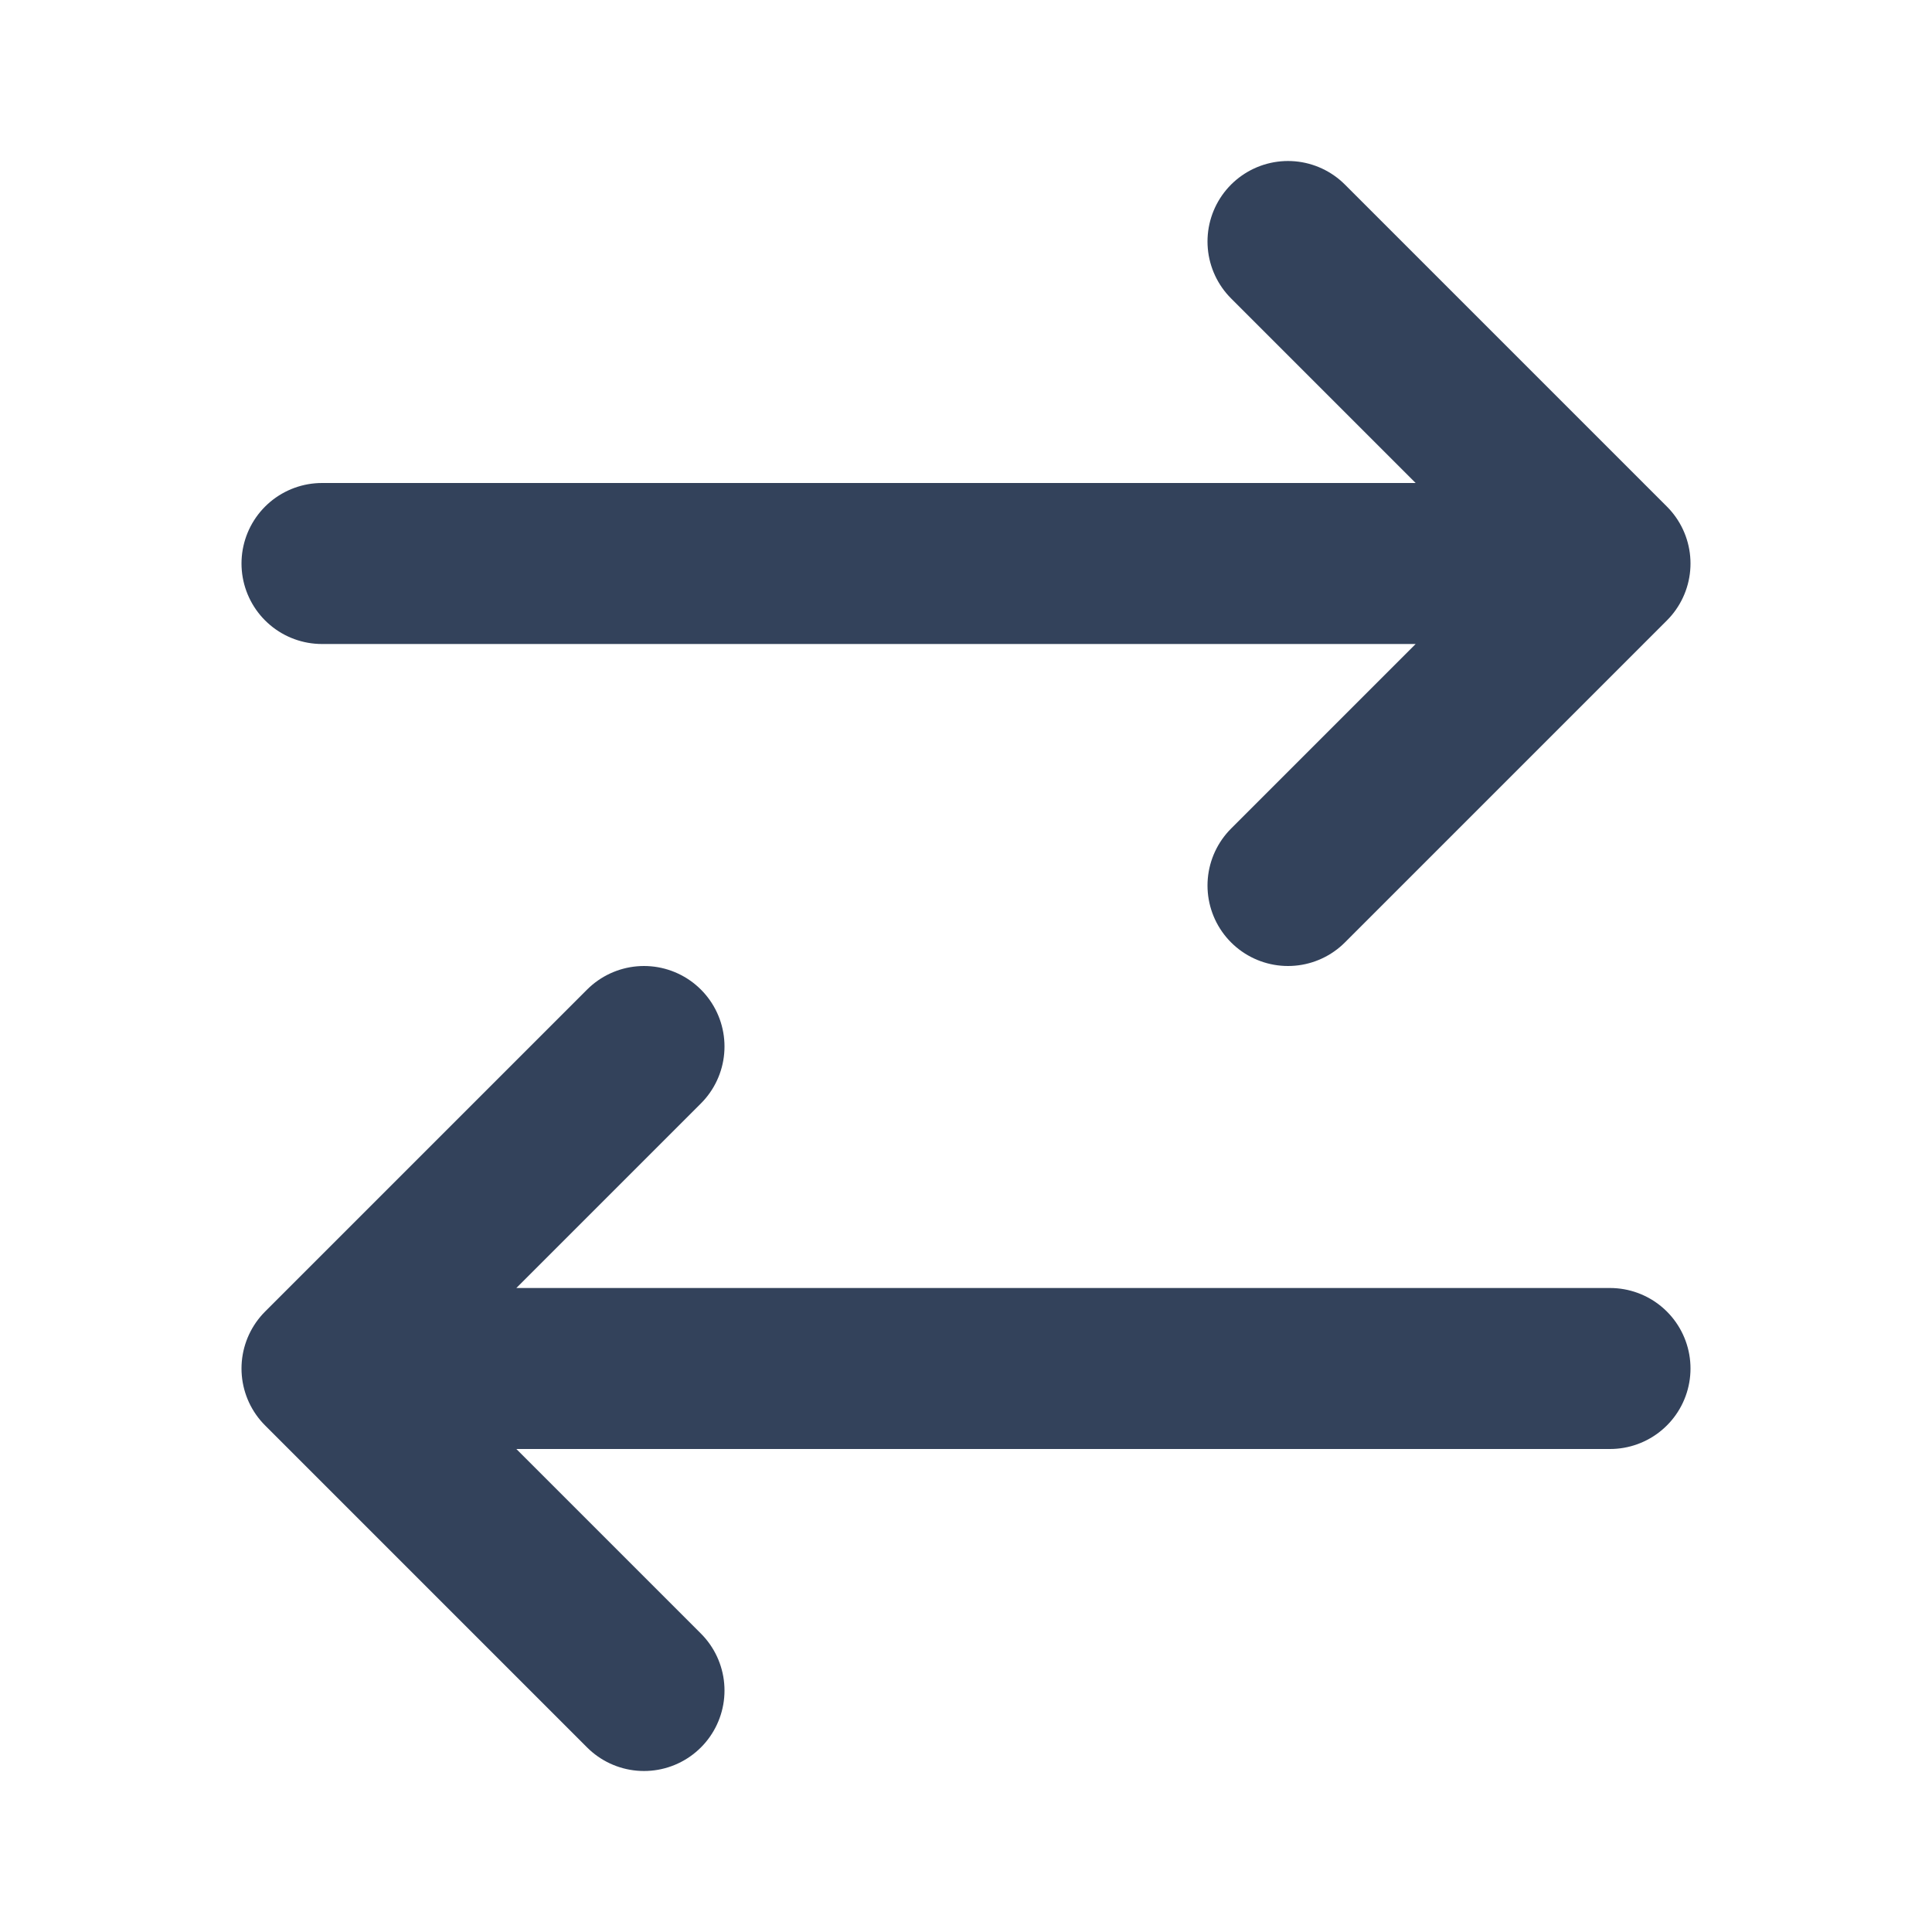 <svg width="24" height="24" viewBox="0 0 24 24" fill="none" xmlns="http://www.w3.org/2000/svg">
<path d="M4 7L20 7M20 7L16 11M20 7L16 3M20 17L4 17M4 17L8 13M4 17L8 21" stroke="#33425B" stroke-width="2" stroke-linecap="round" stroke-linejoin="round"/>
</svg>
